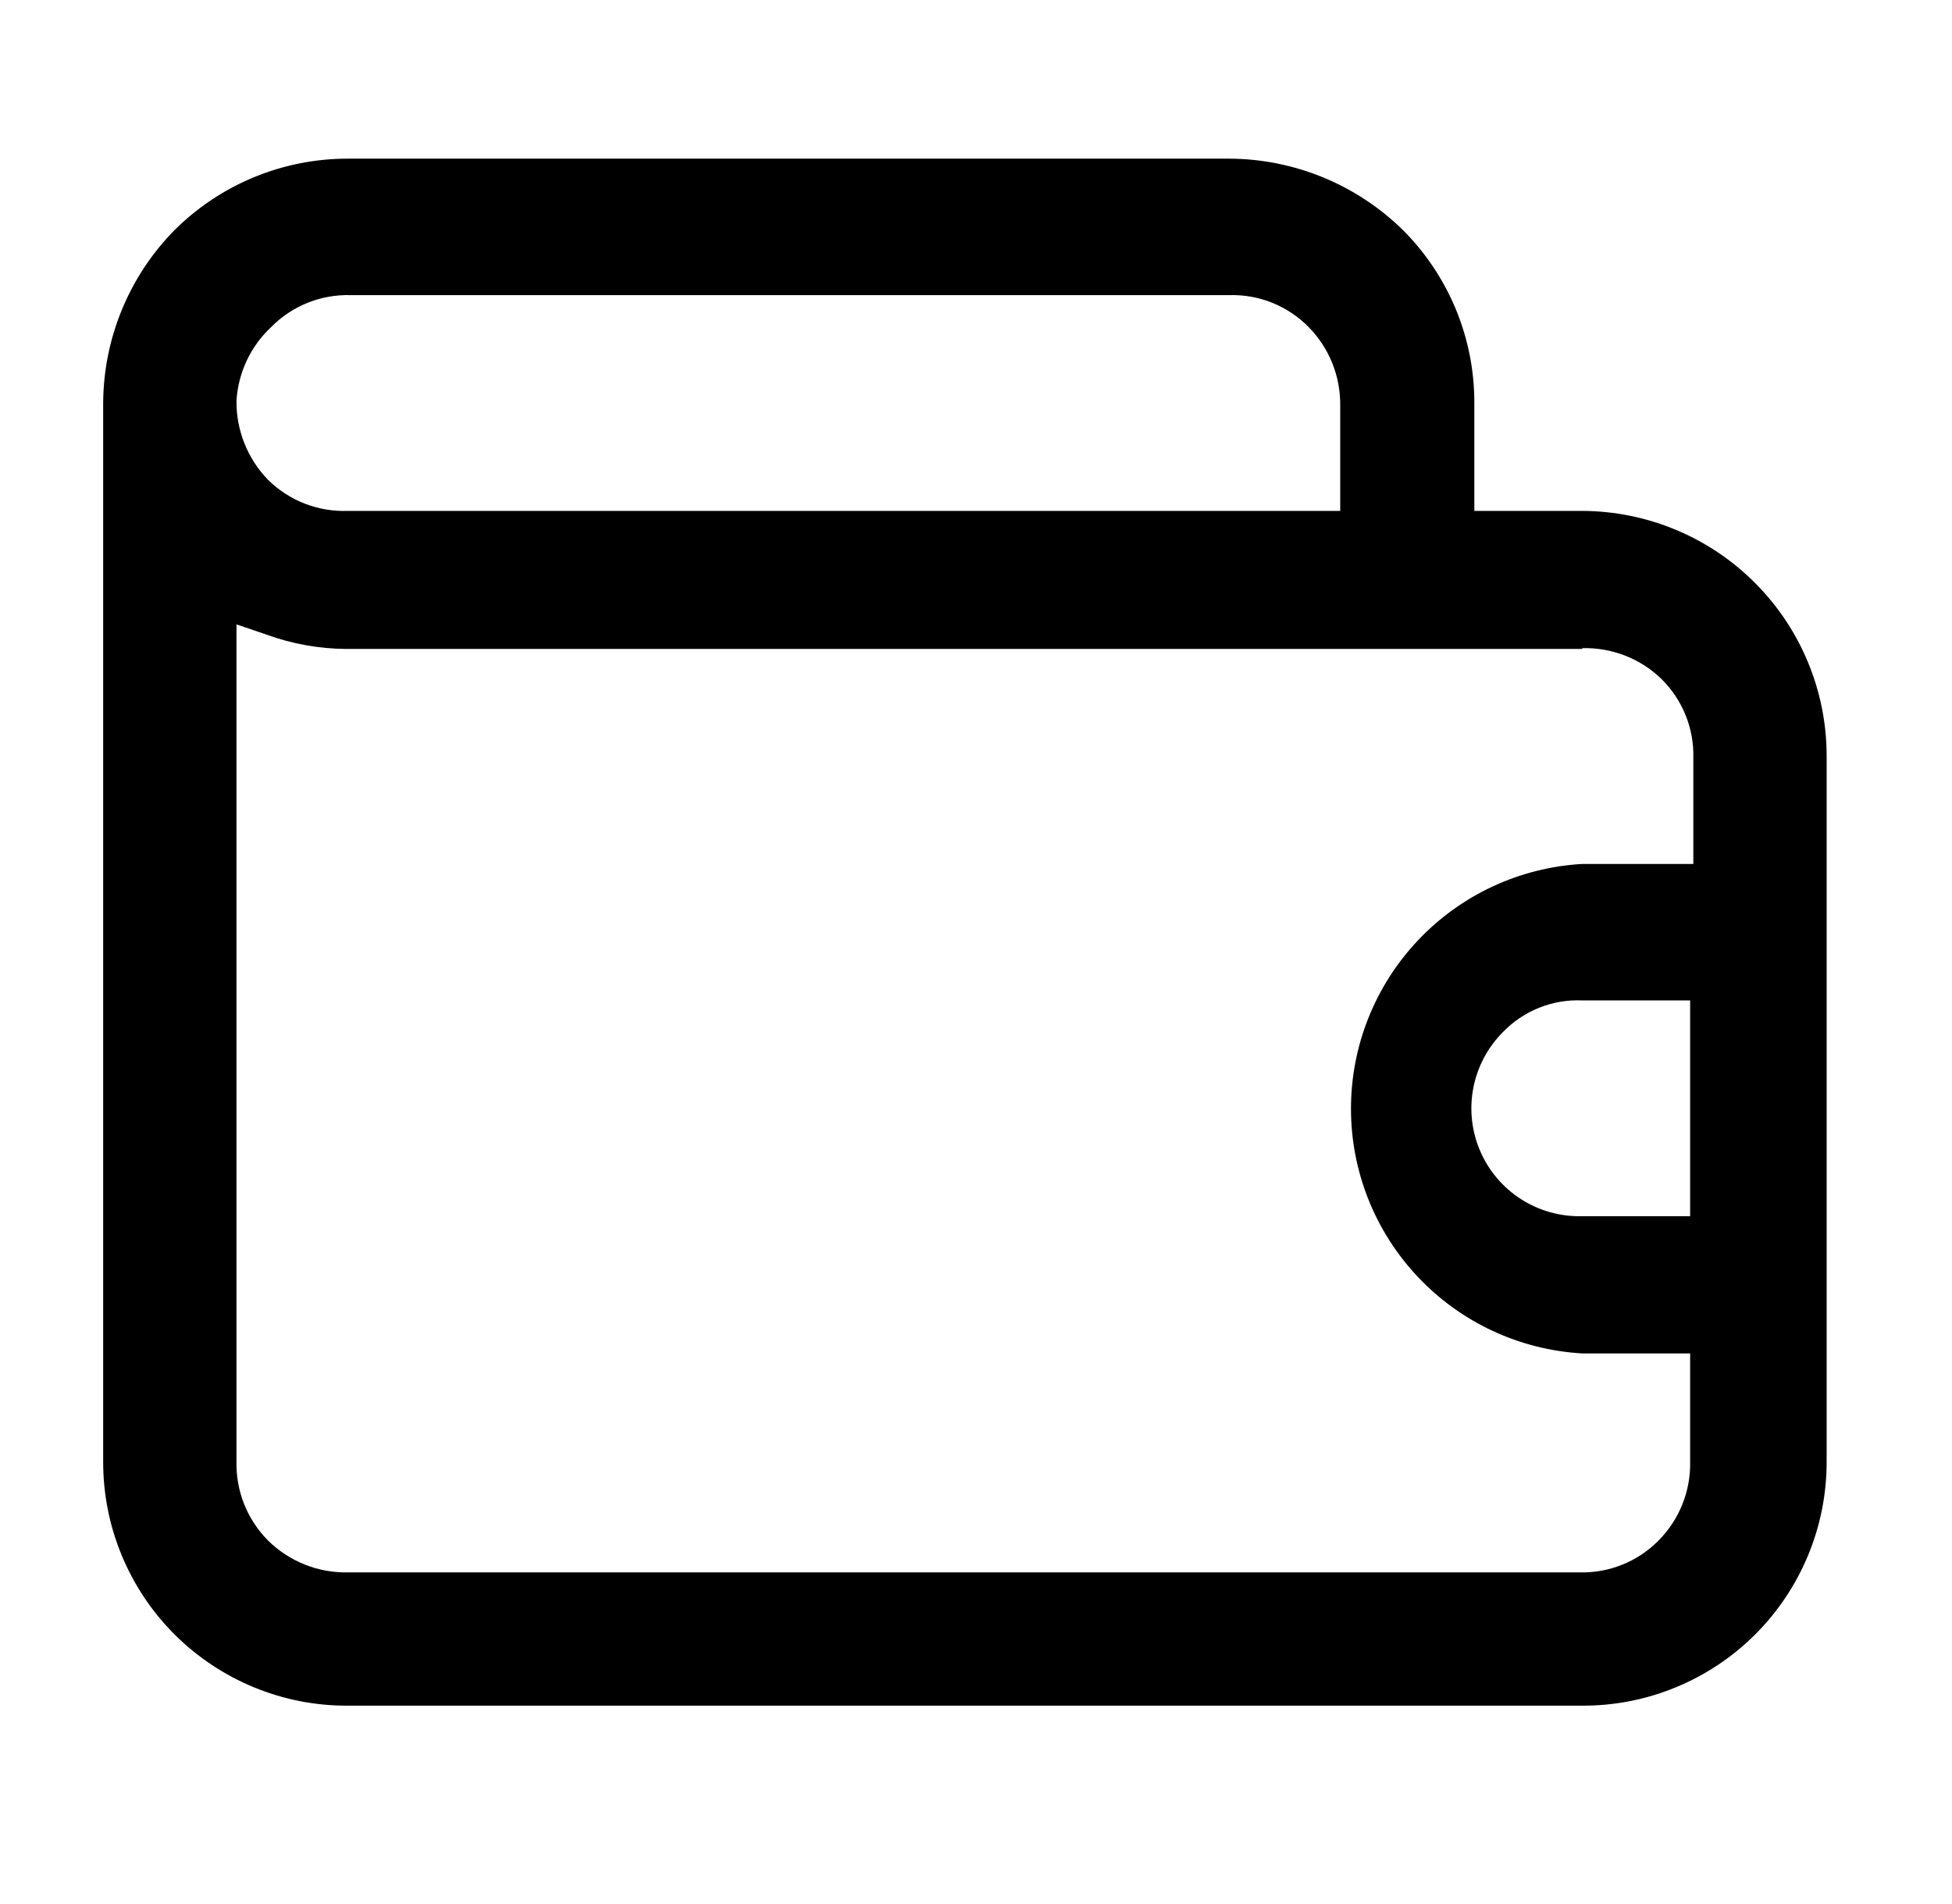 <svg width="41" height="40" viewBox="0 0 41 40" fill="none" xmlns="http://www.w3.org/2000/svg">
<g clip-path="url(#clip0_6223_177881)">
<path d="M29.467 4.833C28.492 3.876 27.183 3.338 25.817 3.333L7.3 3.333C5.938 3.333 4.632 3.873 3.667 4.833C2.712 5.802 2.174 7.106 2.167 8.467V30.7C2.165 31.375 2.296 32.043 2.553 32.667C2.81 33.291 3.188 33.858 3.665 34.335C4.143 34.812 4.709 35.19 5.333 35.447C5.957 35.704 6.625 35.836 7.3 35.833H33.233C33.908 35.836 34.577 35.704 35.2 35.447C35.824 35.19 36.391 34.812 36.868 34.335C37.345 33.858 37.723 33.291 37.98 32.667C38.238 32.043 38.369 31.375 38.367 30.7V15.883C38.367 14.52 37.827 13.213 36.864 12.248C35.902 11.282 34.596 10.738 33.233 10.733H30.967V8.467C30.969 7.792 30.837 7.124 30.58 6.5C30.322 5.877 29.944 5.31 29.467 4.833ZM5.7 6.867C5.917 6.647 6.177 6.475 6.464 6.36C6.751 6.245 7.058 6.191 7.367 6.2H25.817C26.125 6.191 26.433 6.245 26.72 6.36C27.006 6.475 27.266 6.647 27.483 6.867C27.7 7.086 27.87 7.347 27.985 7.633C28.099 7.919 28.155 8.225 28.15 8.533V10.733H7.3C6.993 10.744 6.686 10.691 6.4 10.58C6.113 10.468 5.853 10.299 5.633 10.083C5.199 9.638 4.96 9.038 4.967 8.417C5.004 7.825 5.266 7.27 5.7 6.867ZM35.5 25.55H33.233C32.78 25.562 32.334 25.439 31.952 25.195C31.57 24.951 31.269 24.598 31.09 24.181C30.91 23.765 30.86 23.304 30.945 22.859C31.03 22.414 31.247 22.004 31.567 21.683C31.782 21.46 32.041 21.286 32.328 21.171C32.616 21.056 32.924 21.003 33.233 21.017H35.5V25.55ZM33.233 13.617C33.541 13.608 33.846 13.661 34.133 13.773C34.419 13.884 34.68 14.052 34.9 14.267C35.12 14.484 35.292 14.744 35.407 15.031C35.522 15.317 35.576 15.625 35.567 15.933V18.15H33.233C31.92 18.225 30.686 18.799 29.783 19.755C28.88 20.711 28.376 21.976 28.376 23.292C28.376 24.607 28.88 25.872 29.783 26.828C30.686 27.784 31.92 28.358 33.233 28.433H35.5V30.7C35.507 31.008 35.452 31.315 35.337 31.602C35.223 31.888 35.051 32.148 34.833 32.367C34.616 32.586 34.356 32.759 34.069 32.873C33.783 32.988 33.475 33.042 33.167 33.033H7.3C6.992 33.039 6.686 32.982 6.4 32.868C6.113 32.753 5.853 32.583 5.633 32.367C5.415 32.148 5.244 31.888 5.129 31.602C5.015 31.315 4.96 31.008 4.967 30.7V13.117L5.6 13.333C6.135 13.527 6.698 13.629 7.267 13.633H33.233V13.617Z" fill="black"/>
</g>
<defs>
<clipPath id="clip0_6223_177881">
<rect width="36.2" height="32.5" fill="white" transform="translate(2.167 3.333)"/>
</clipPath>
</defs>
</svg>
